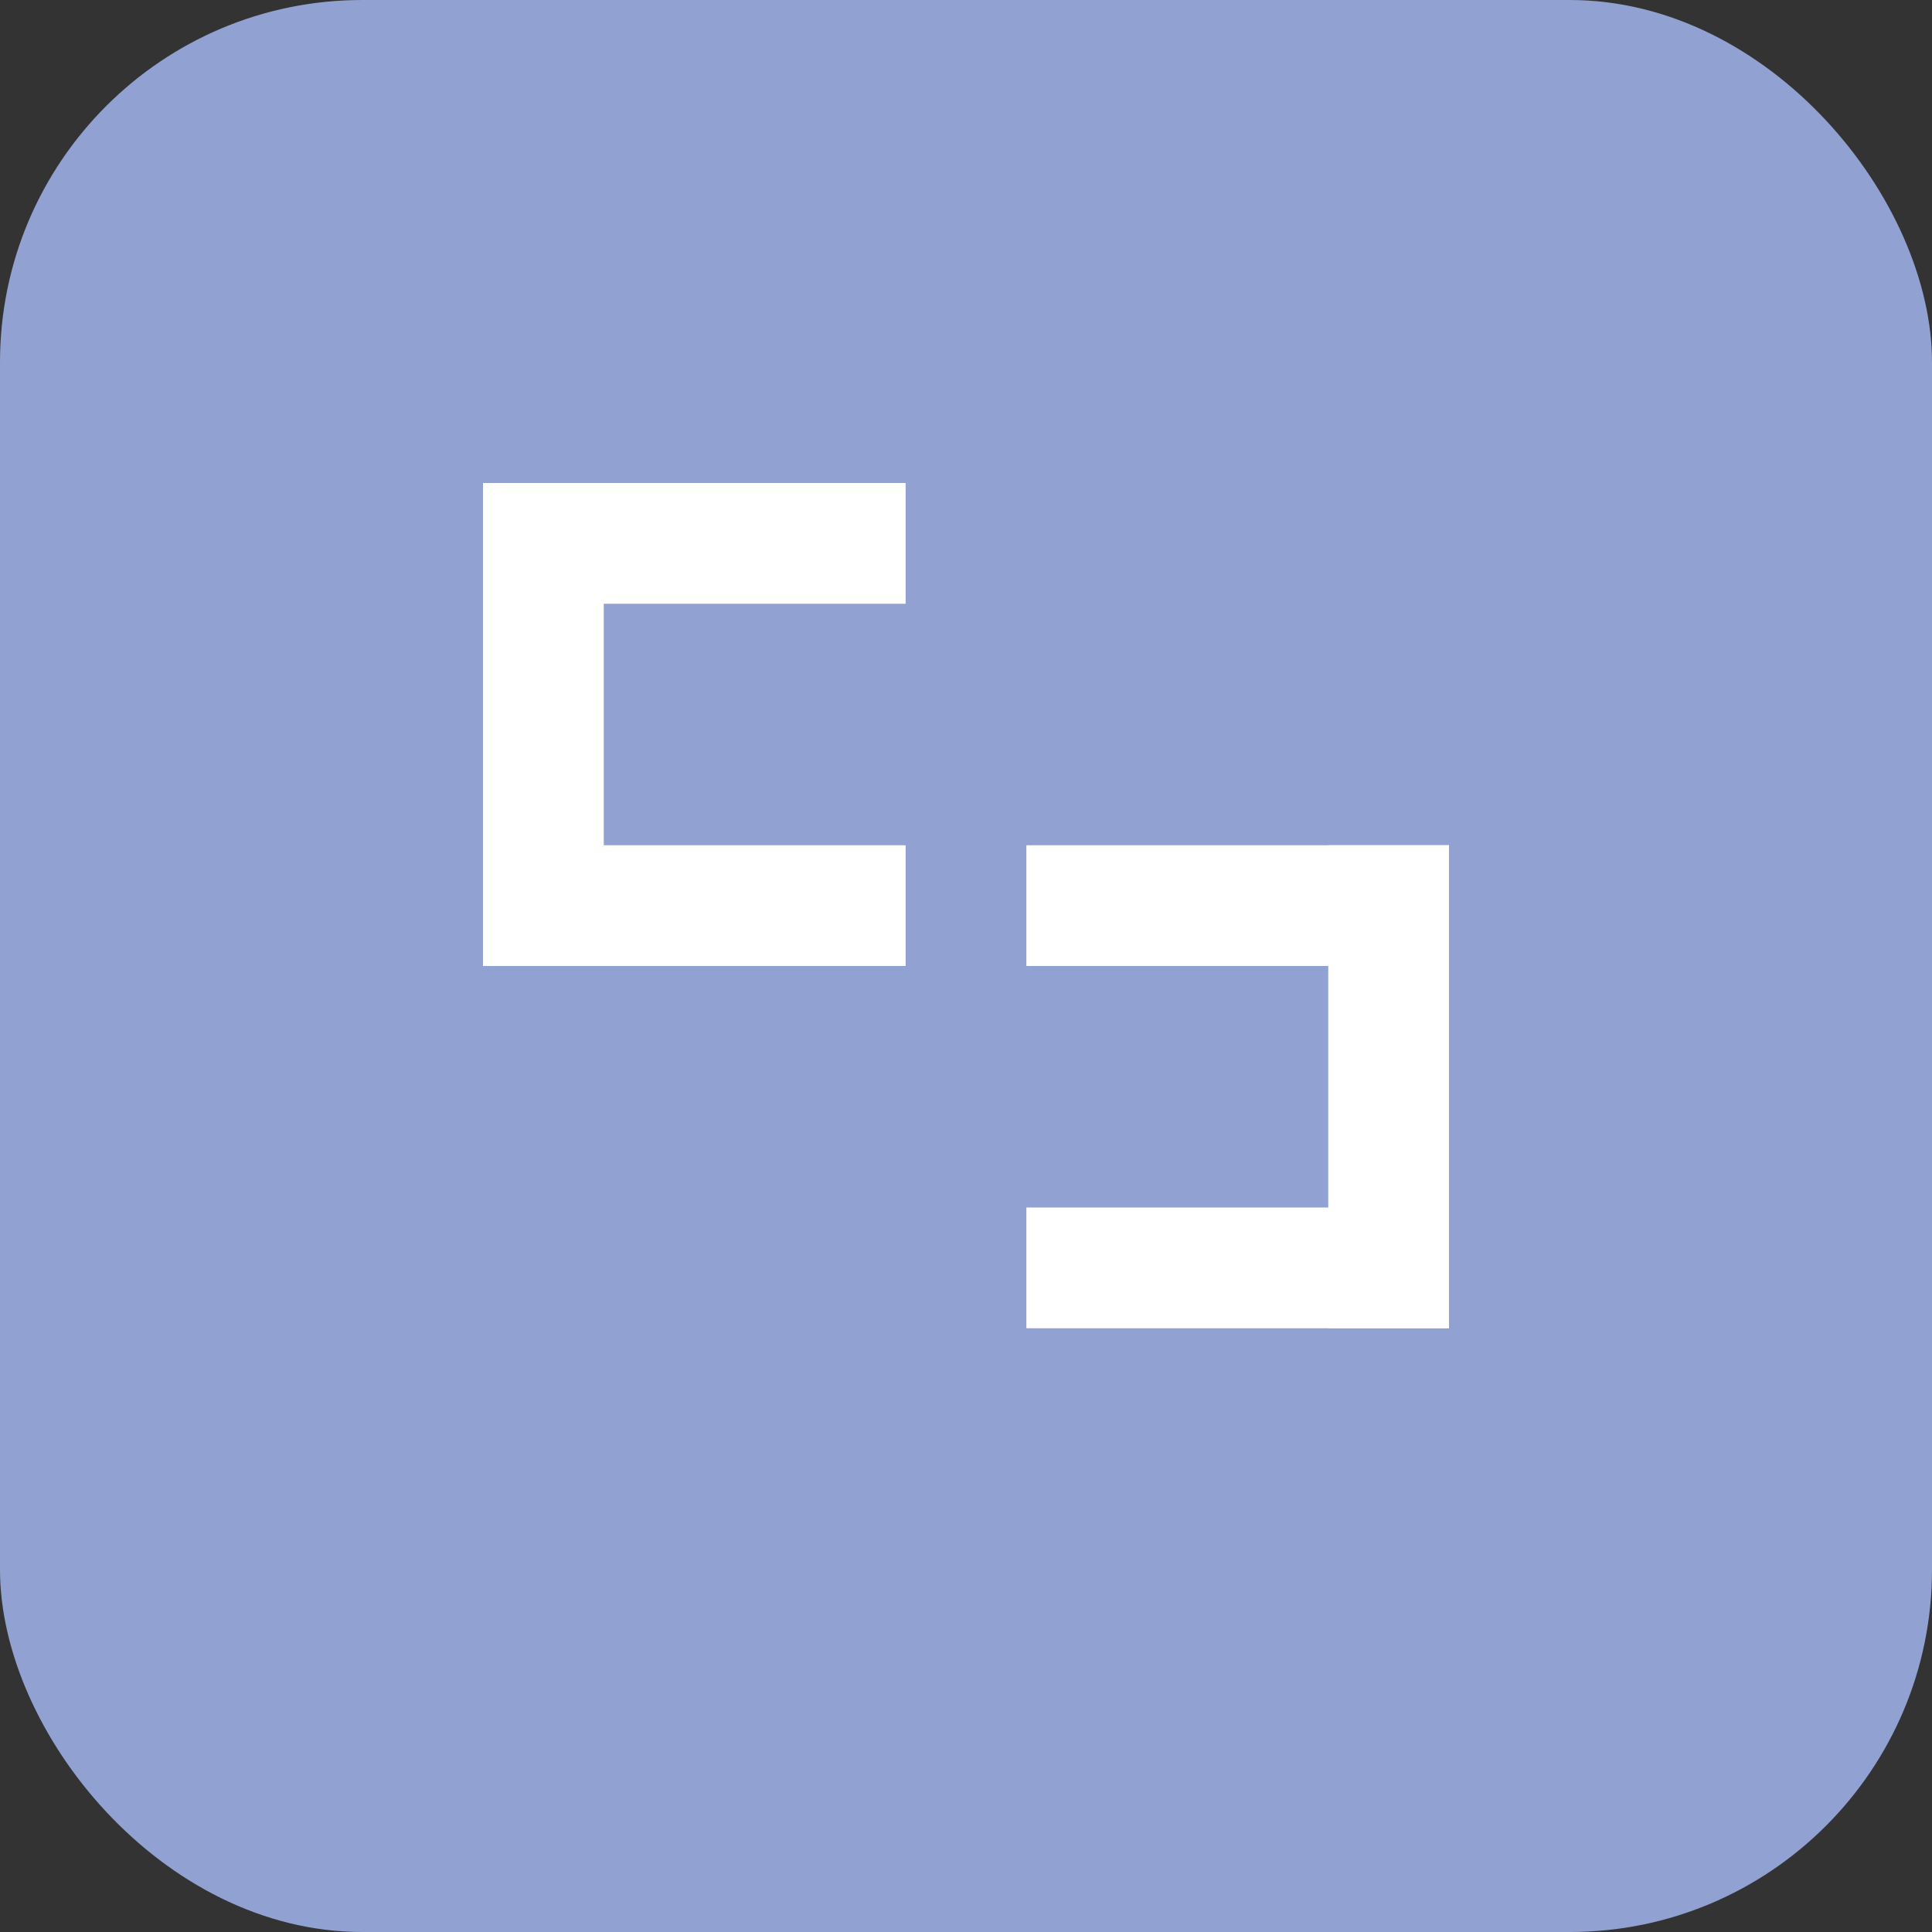 <?xml version="1.0" encoding="UTF-8" standalone="no"?>
<svg xmlns="http://www.w3.org/2000/svg" width="32" height="32">
  <rect width="100%" height="100%" fill="#333333" stroke="none"/>
  <rect width="32" height="32" rx="6" fill="#91a1d1"/>
  <rect x="8" y="8" width="7" height="2" fill="white"/>
  <rect x="8" y="8" width="2" height="8" fill="white"/>
  <rect x="8" y="14" width="7" height="2" fill="white"/>
  <rect x="17" y="14" width="7" height="2" fill="white"/>
  <rect x="22" y="14" width="2" height="8" fill="white"/>
  <rect x="17" y="20" width="7" height="2" fill="white"/>
</svg> 